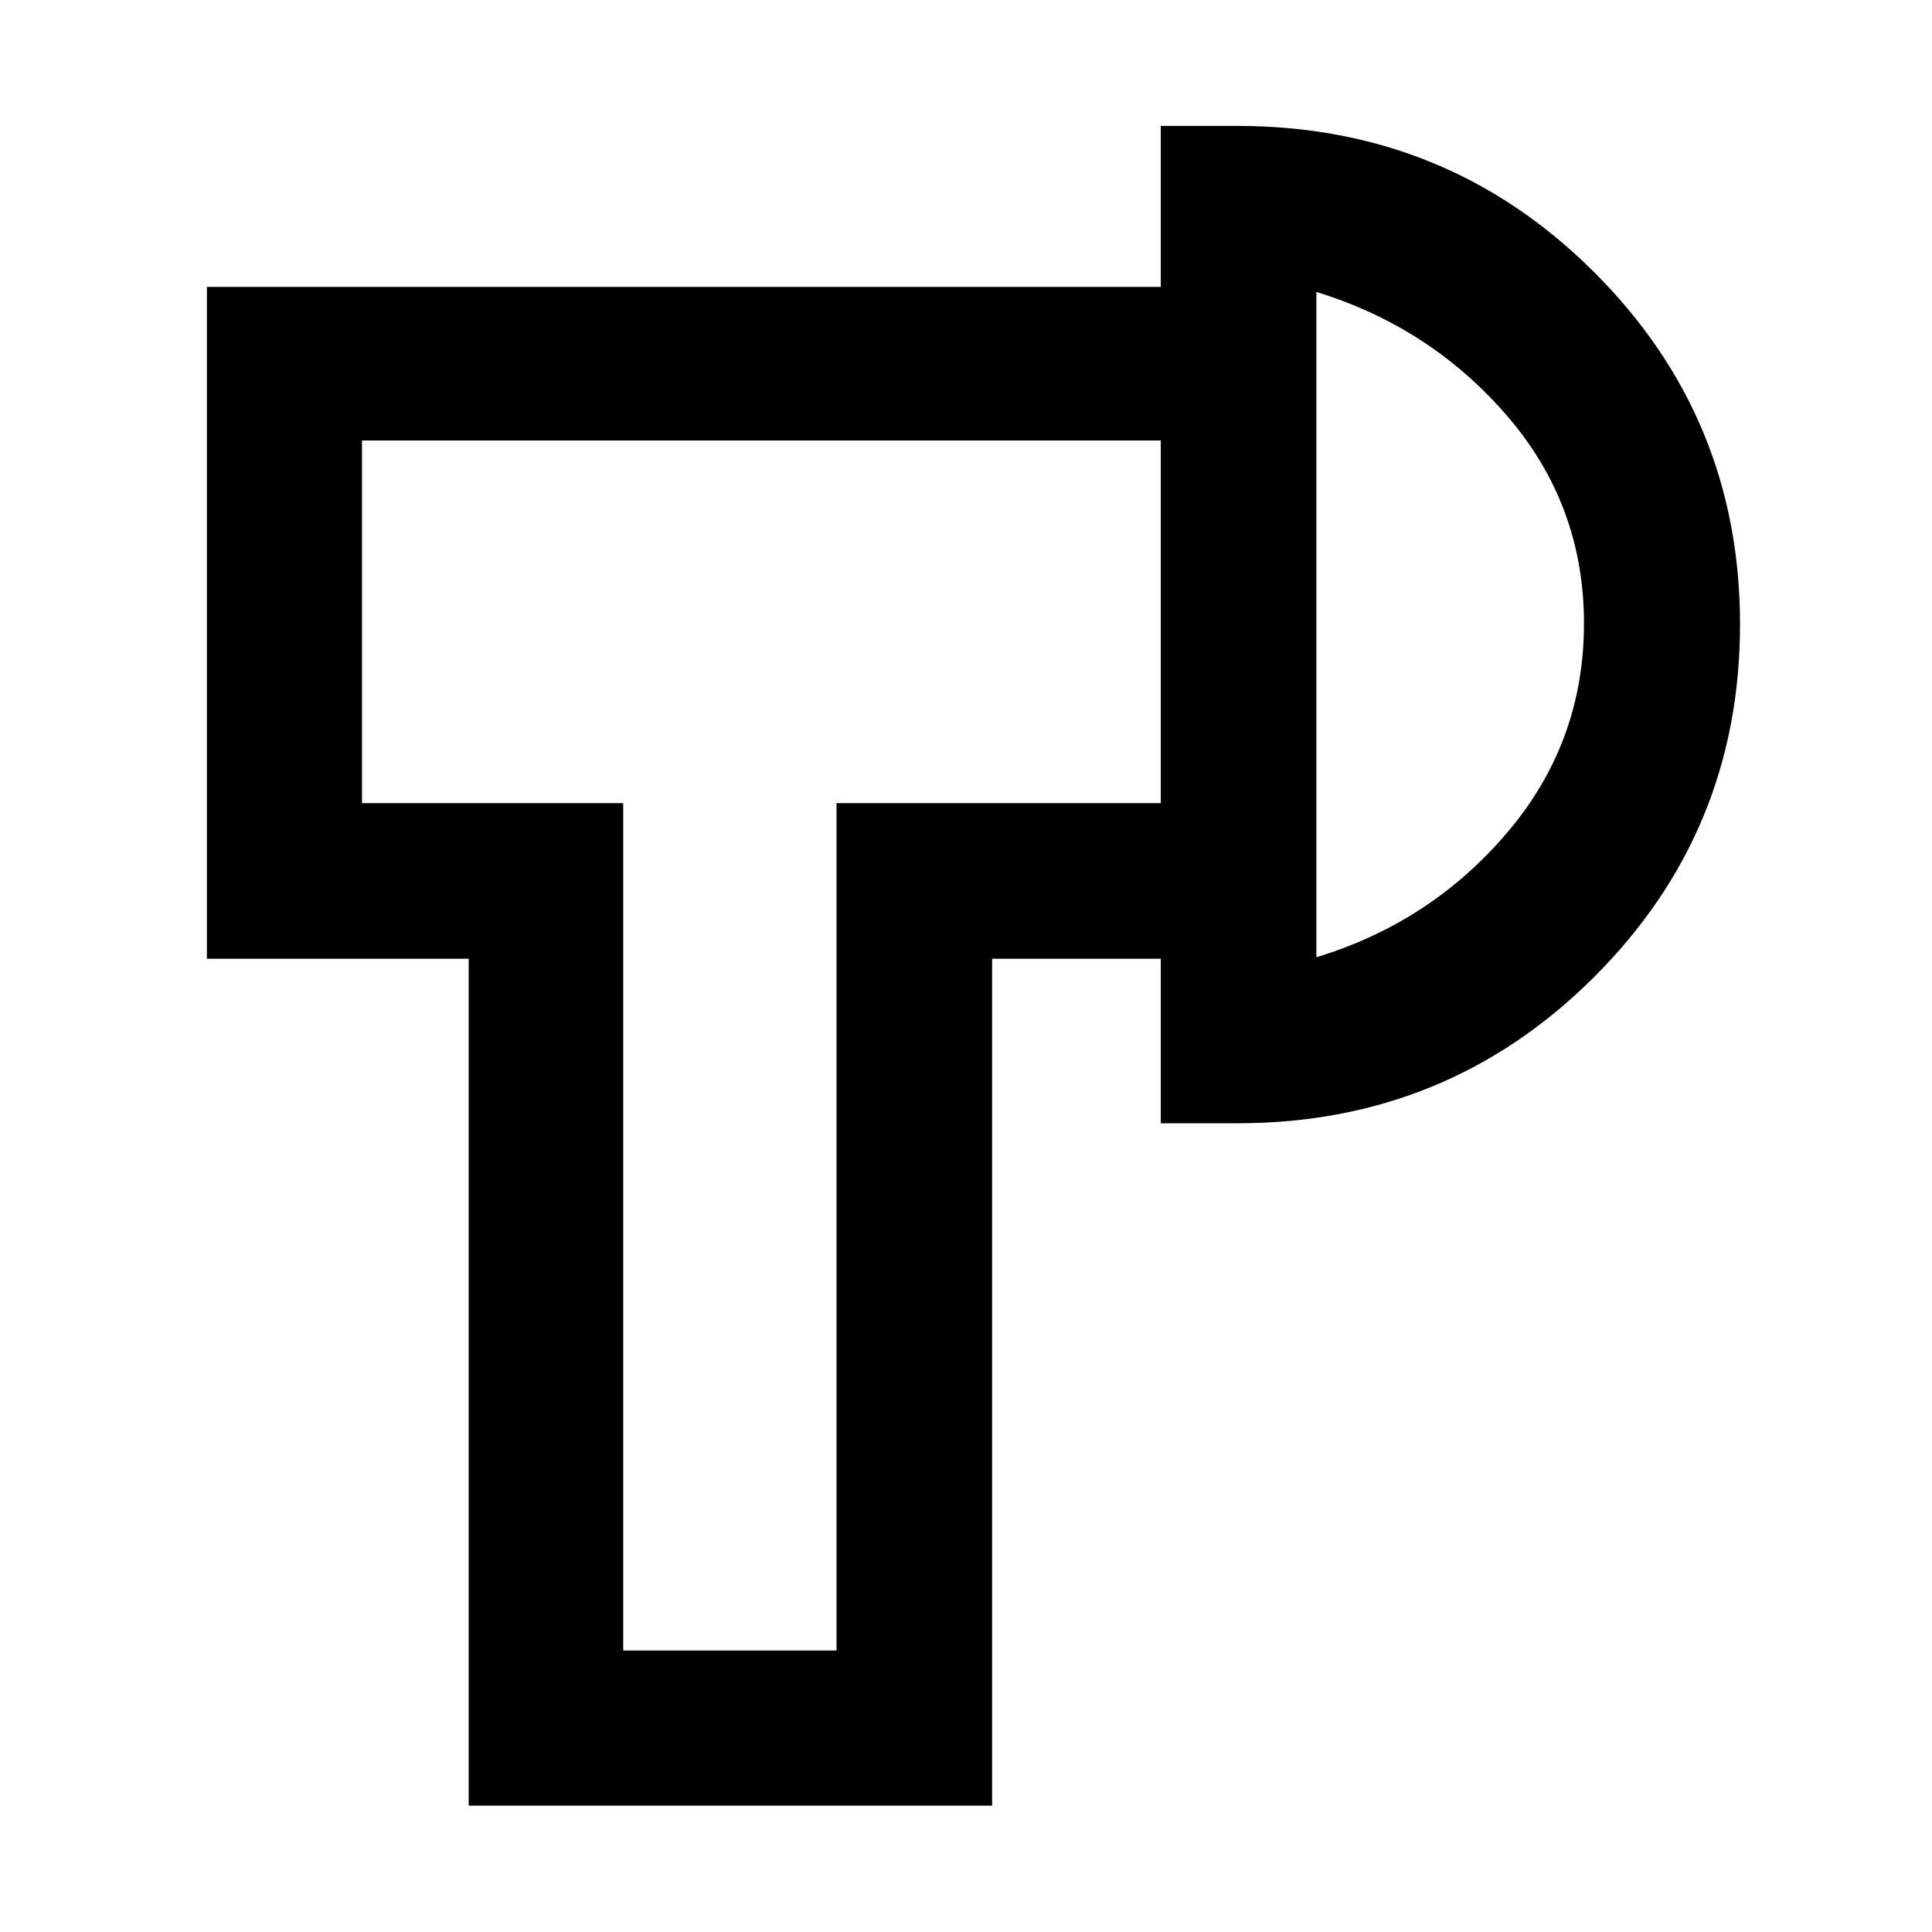 <svg xmlns="http://www.w3.org/2000/svg" height="48" viewBox="0 -960 960 960" width="48"><path d="M232.89-62.8v-420.81H102.8v-333.82h473.98v76.3H179.87v180.22h129.8v421.04h106v-421.04h161.11v77.3h-83.8V-62.8H232.89Zm343.89-339.05v-495.58h38.15q104.2 0 176.94 72.42t72.74 175.22q0 103.06-72.74 175.5t-176.94 72.44h-38.15Zm77.31-82.5q56.84-17.24 94.91-62.04 38.07-44.81 38.07-103.84 0-58.73-38.07-102.98-38.07-44.25-94.91-61.72v330.58ZM362.67-650.52Zm291.42 0Z"/></svg>